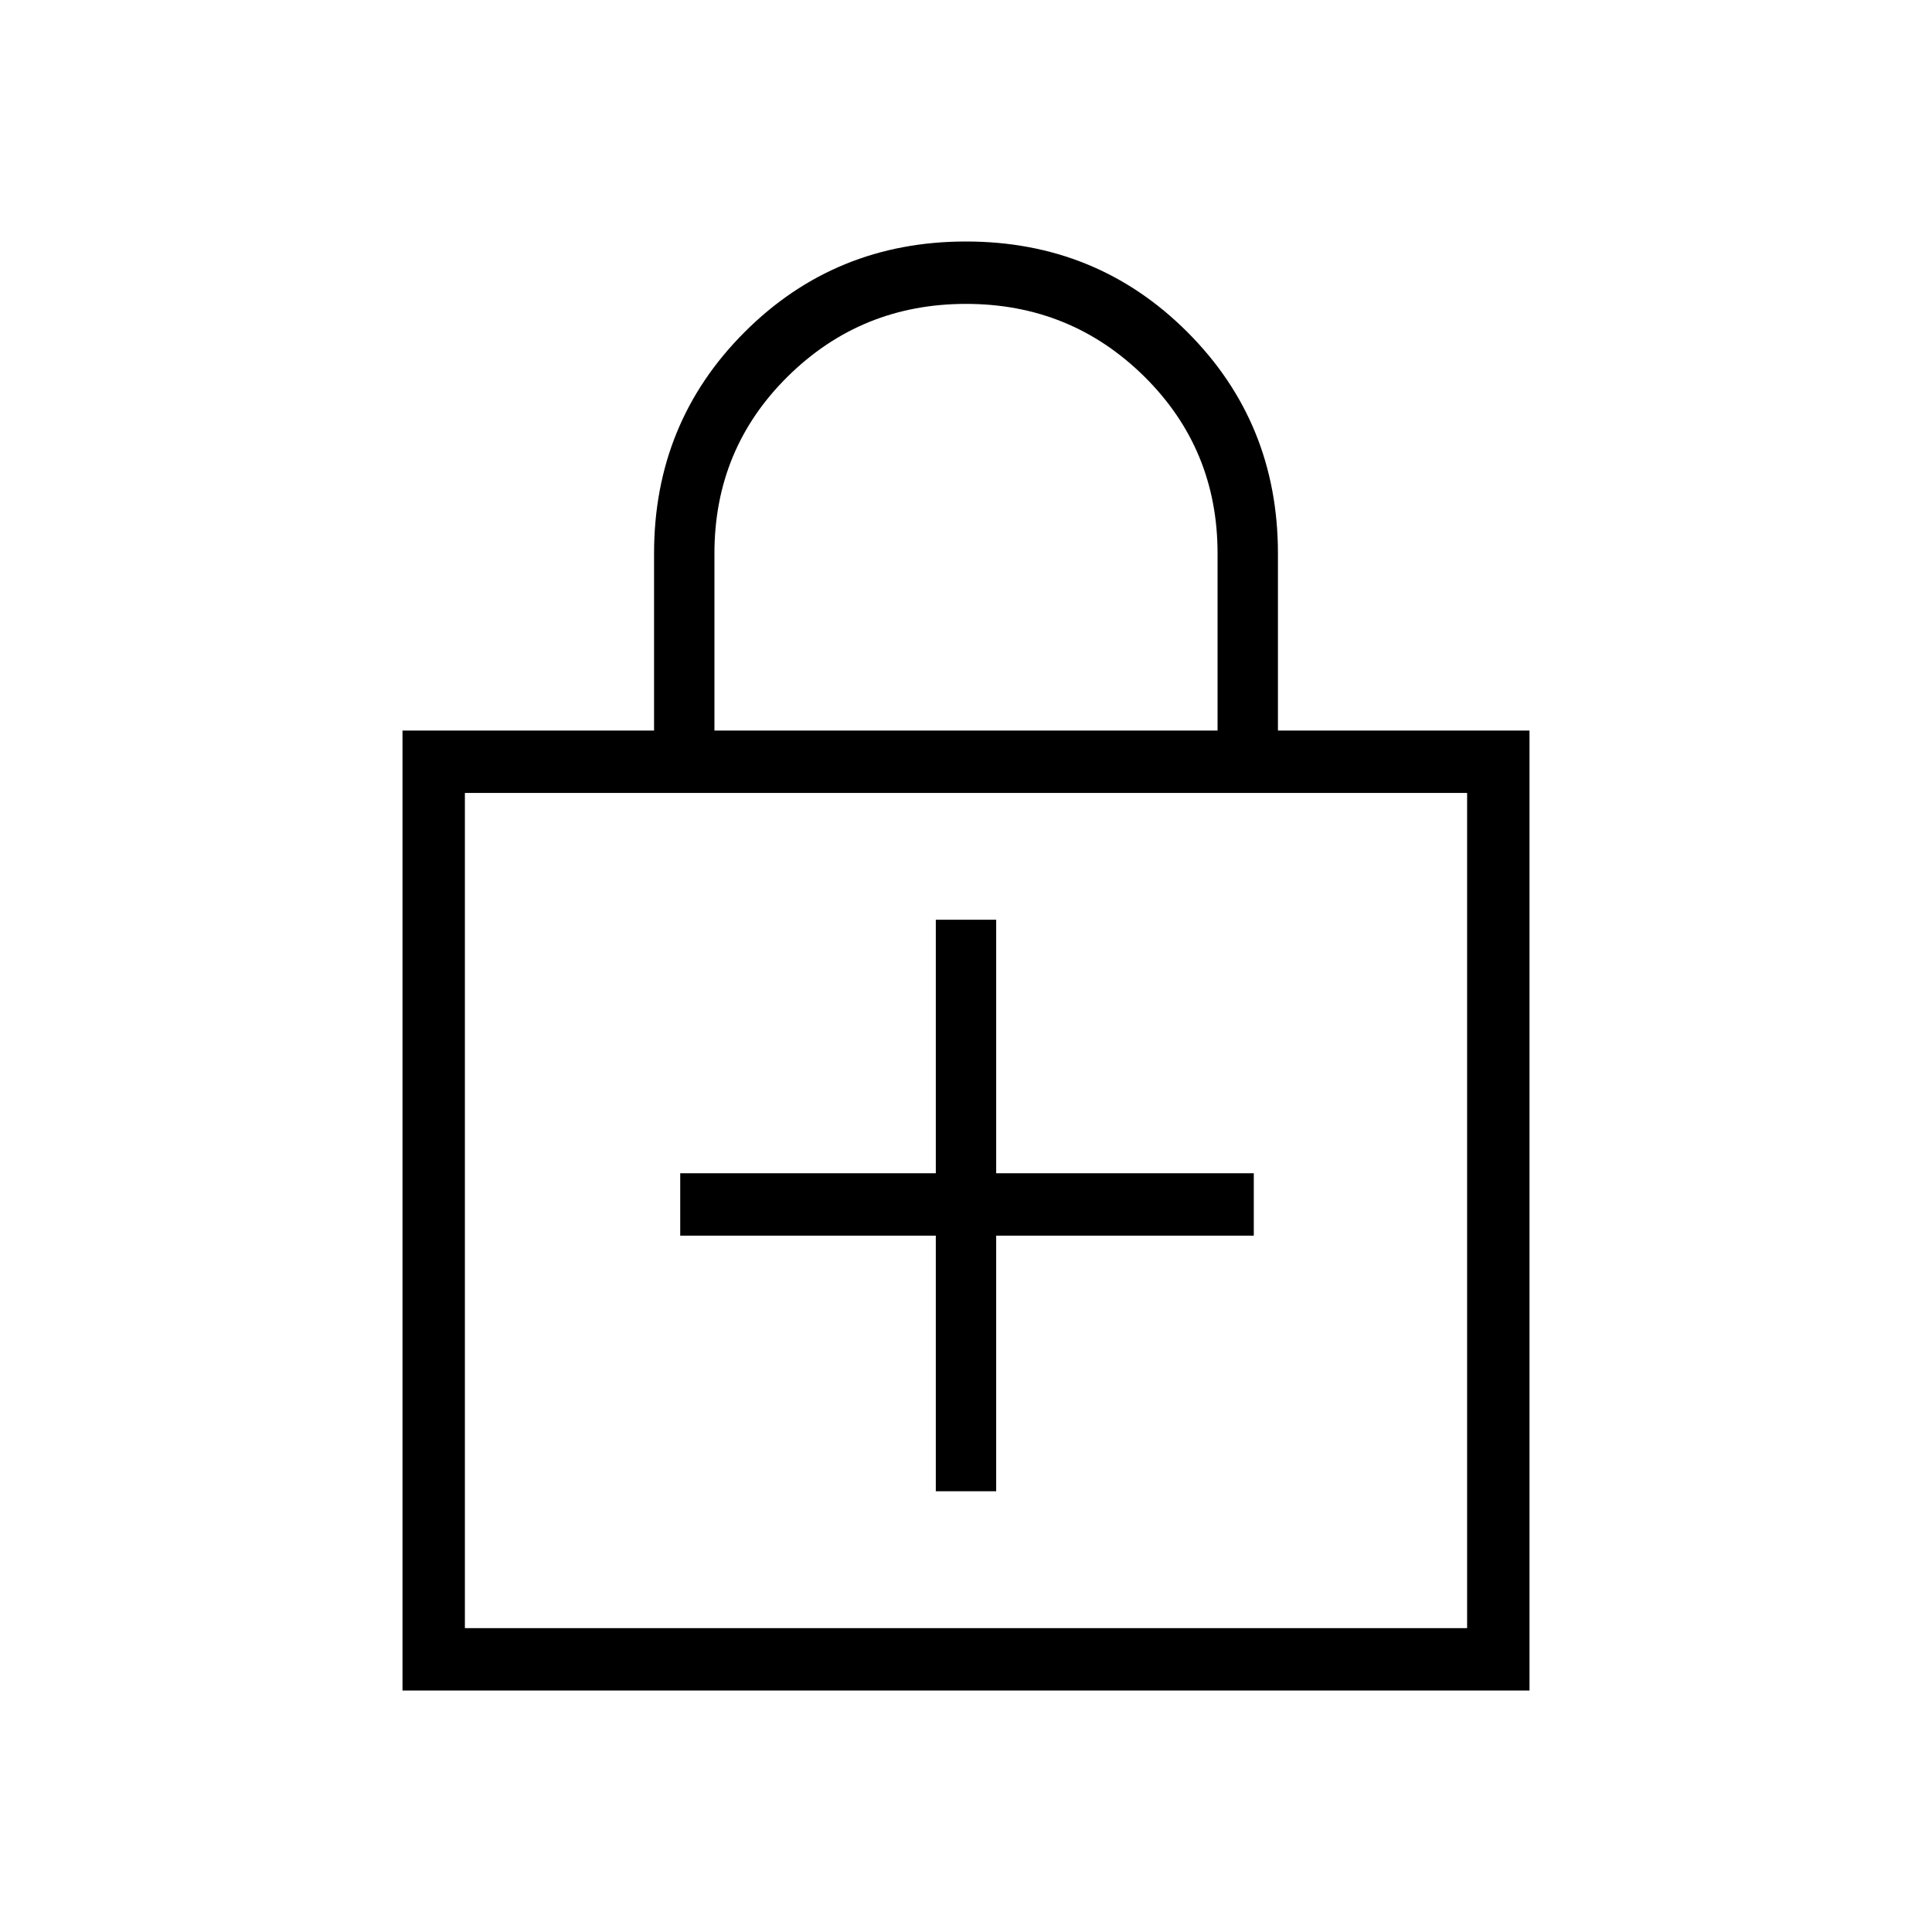 <svg xmlns="http://www.w3.org/2000/svg" width="48" height="48"><path d="M10 42V18.15h6.25v-4.4q0-3.25 2.25-5.5T24 6q3.25 0 5.5 2.25t2.25 5.5v4.4H38V42zm7.75-23.85h12.5v-4.4q0-2.6-1.825-4.4Q26.6 7.55 24 7.55q-2.6 0-4.425 1.8-1.825 1.8-1.825 4.4zm-6.2 22.3h24.9V19.7h-24.9zm11.7-3.4h1.5V30.7h6.4v-1.55h-6.4v-6.3h-1.5v6.3H16.9v1.55h6.35zm-11.7 3.4V19.7v20.75z"/></svg>